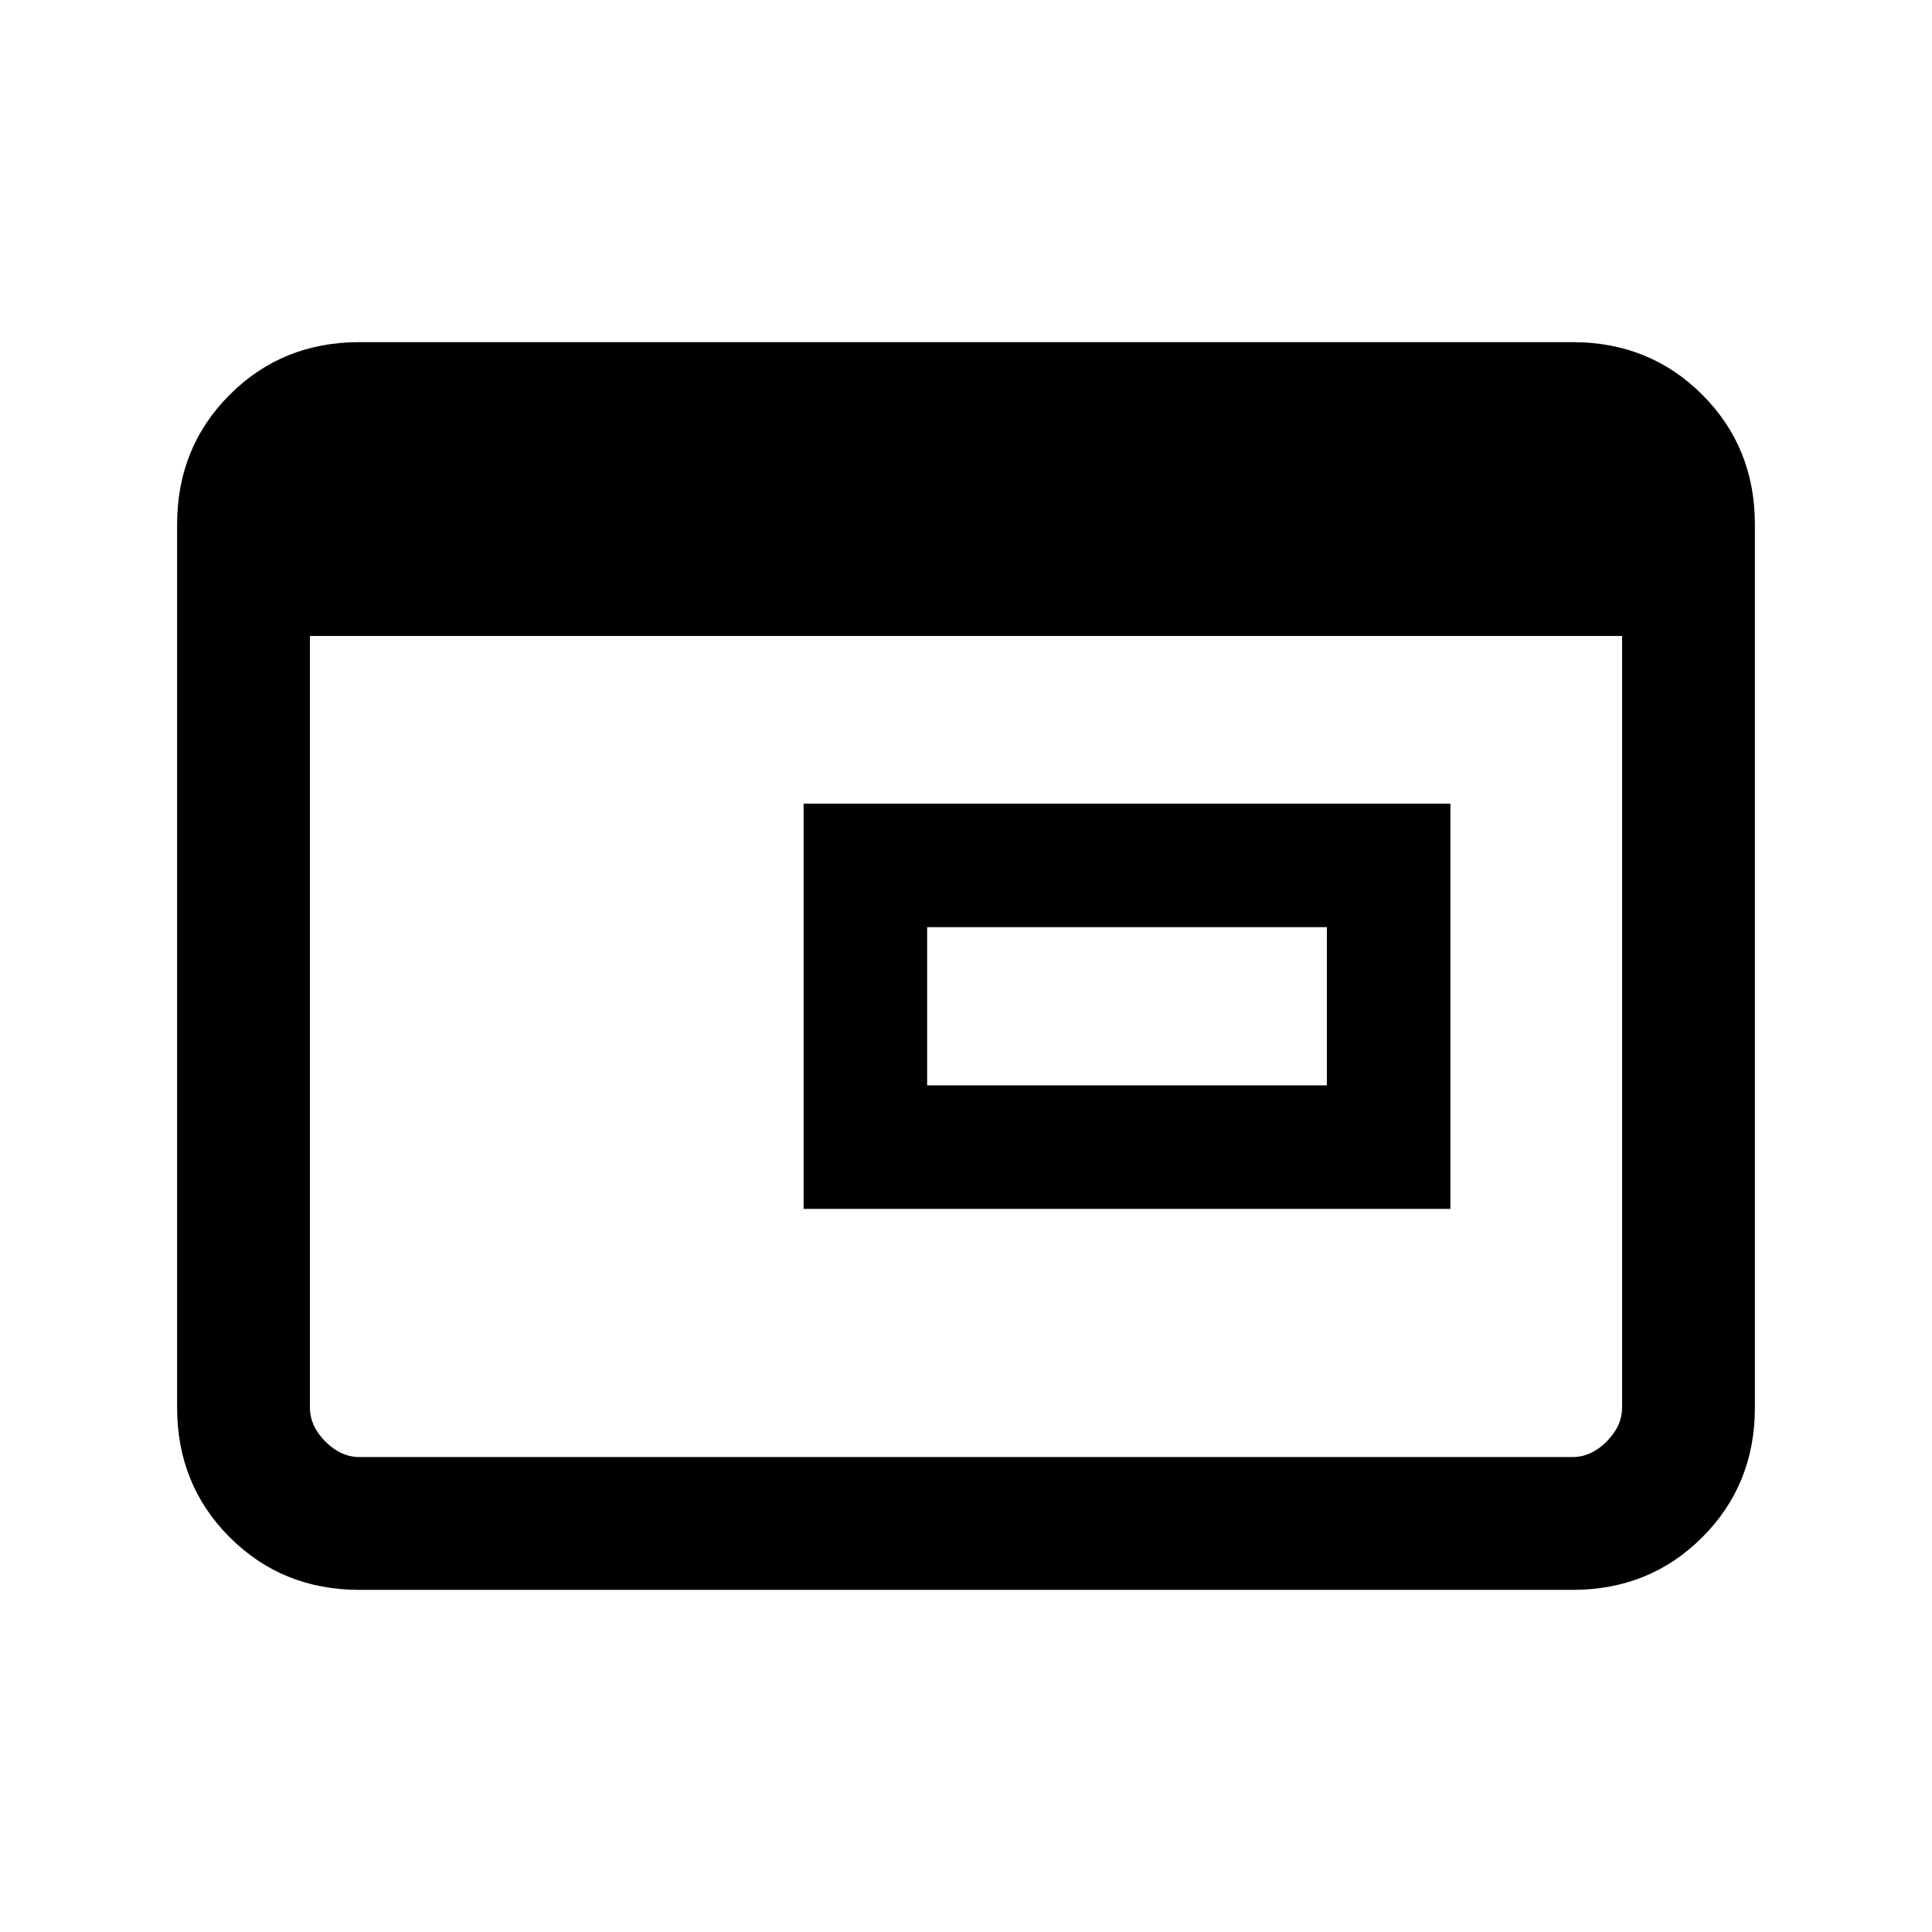 <svg xmlns="http://www.w3.org/2000/svg" height="24" viewBox="0 -960 960 960" width="24"><path d="M460.69-420.69h198.62v-78.62H460.69v78.62Zm-61.38 61.38v-201.38h321.38v201.38H399.31ZM178.62-170q-38.35 0-64.48-26.14Q88-222.27 88-260.62v-438.76q0-38.35 26.14-64.48Q140.27-790 178.62-790h602.76q38.35 0 64.48 26.14Q872-737.73 872-699.38v438.76q0 38.35-26.14 64.48Q819.73-170 781.38-170H178.62Zm0-66h602.76q9.24 0 16.93-7.69 7.69-7.69 7.69-16.93V-644H154v383.38q0 9.24 7.69 16.93 7.69 7.69 16.93 7.69Z"/></svg>